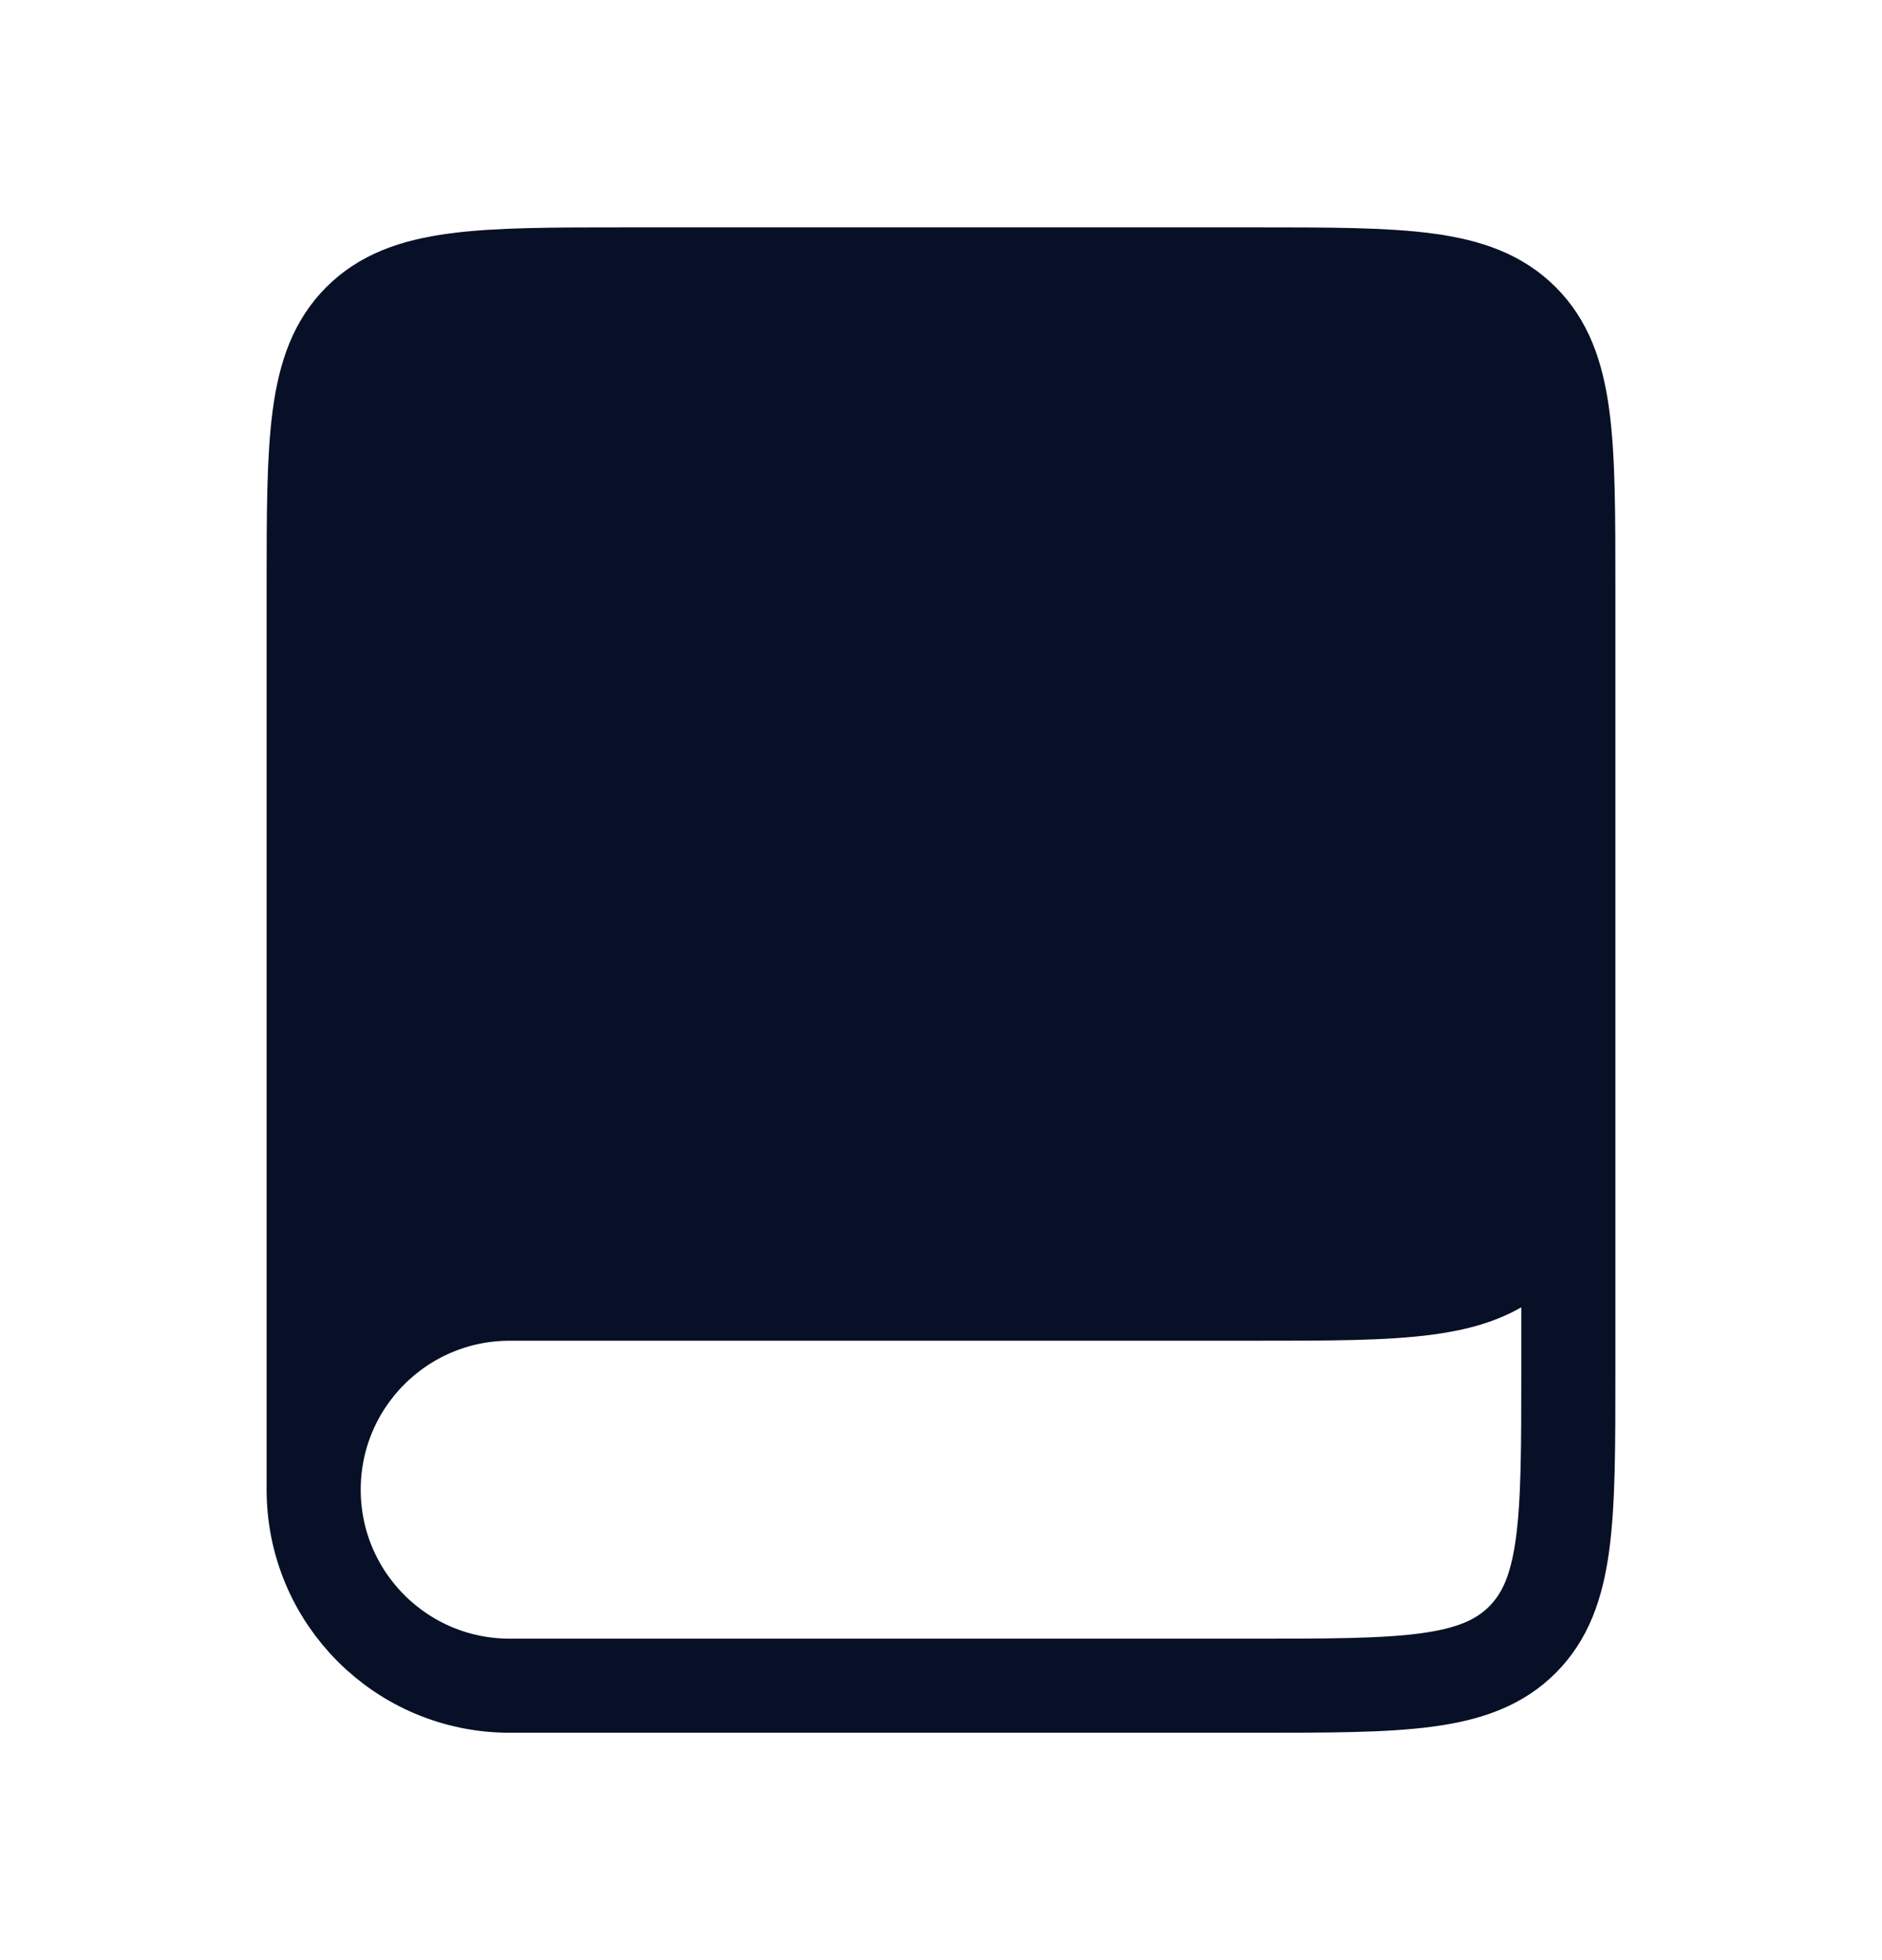 <svg width="24" height="25" viewBox="0 0 24 25" fill="none" xmlns="http://www.w3.org/2000/svg">
<path d="M16 16.5H8.415C7.231 16.5 6.639 16.5 6.116 16.702C5.843 16.808 5.587 16.953 5.356 17.132C4.914 17.476 4.609 17.984 4 19V7.5C4 5.614 4 4.672 4.586 4.086C5.172 3.5 6.114 3.5 8 3.5H16C17.886 3.5 18.828 3.5 19.414 4.086C20 4.672 20 5.614 20 7.5V12.5C20 14.386 20 15.328 19.414 15.914C18.828 16.5 17.886 16.5 16 16.5Z" fill="#071026"/>
<path d="M20 12.5V17.5C20 19.386 20 20.328 19.414 20.914C18.828 21.5 17.886 21.5 16 21.5H6.5C5.119 21.5 4 20.381 4 19V19C4 17.619 5.119 16.5 6.5 16.5H16C17.886 16.5 18.828 16.5 19.414 15.914C20 15.328 20 14.386 20 12.5V7.5C20 5.614 20 4.672 19.414 4.086C18.828 3.5 17.886 3.5 16 3.5H8C6.114 3.5 5.172 3.5 4.586 4.086C4 4.672 4 5.614 4 7.5V19" stroke="#071026" stroke-width="1.2"/>
<path d="M9 10.5L10.293 11.793C10.683 12.183 11.317 12.183 11.707 11.793L15 8.5" stroke="#071026" stroke-width="1.2" stroke-linecap="round"/>
</svg>
